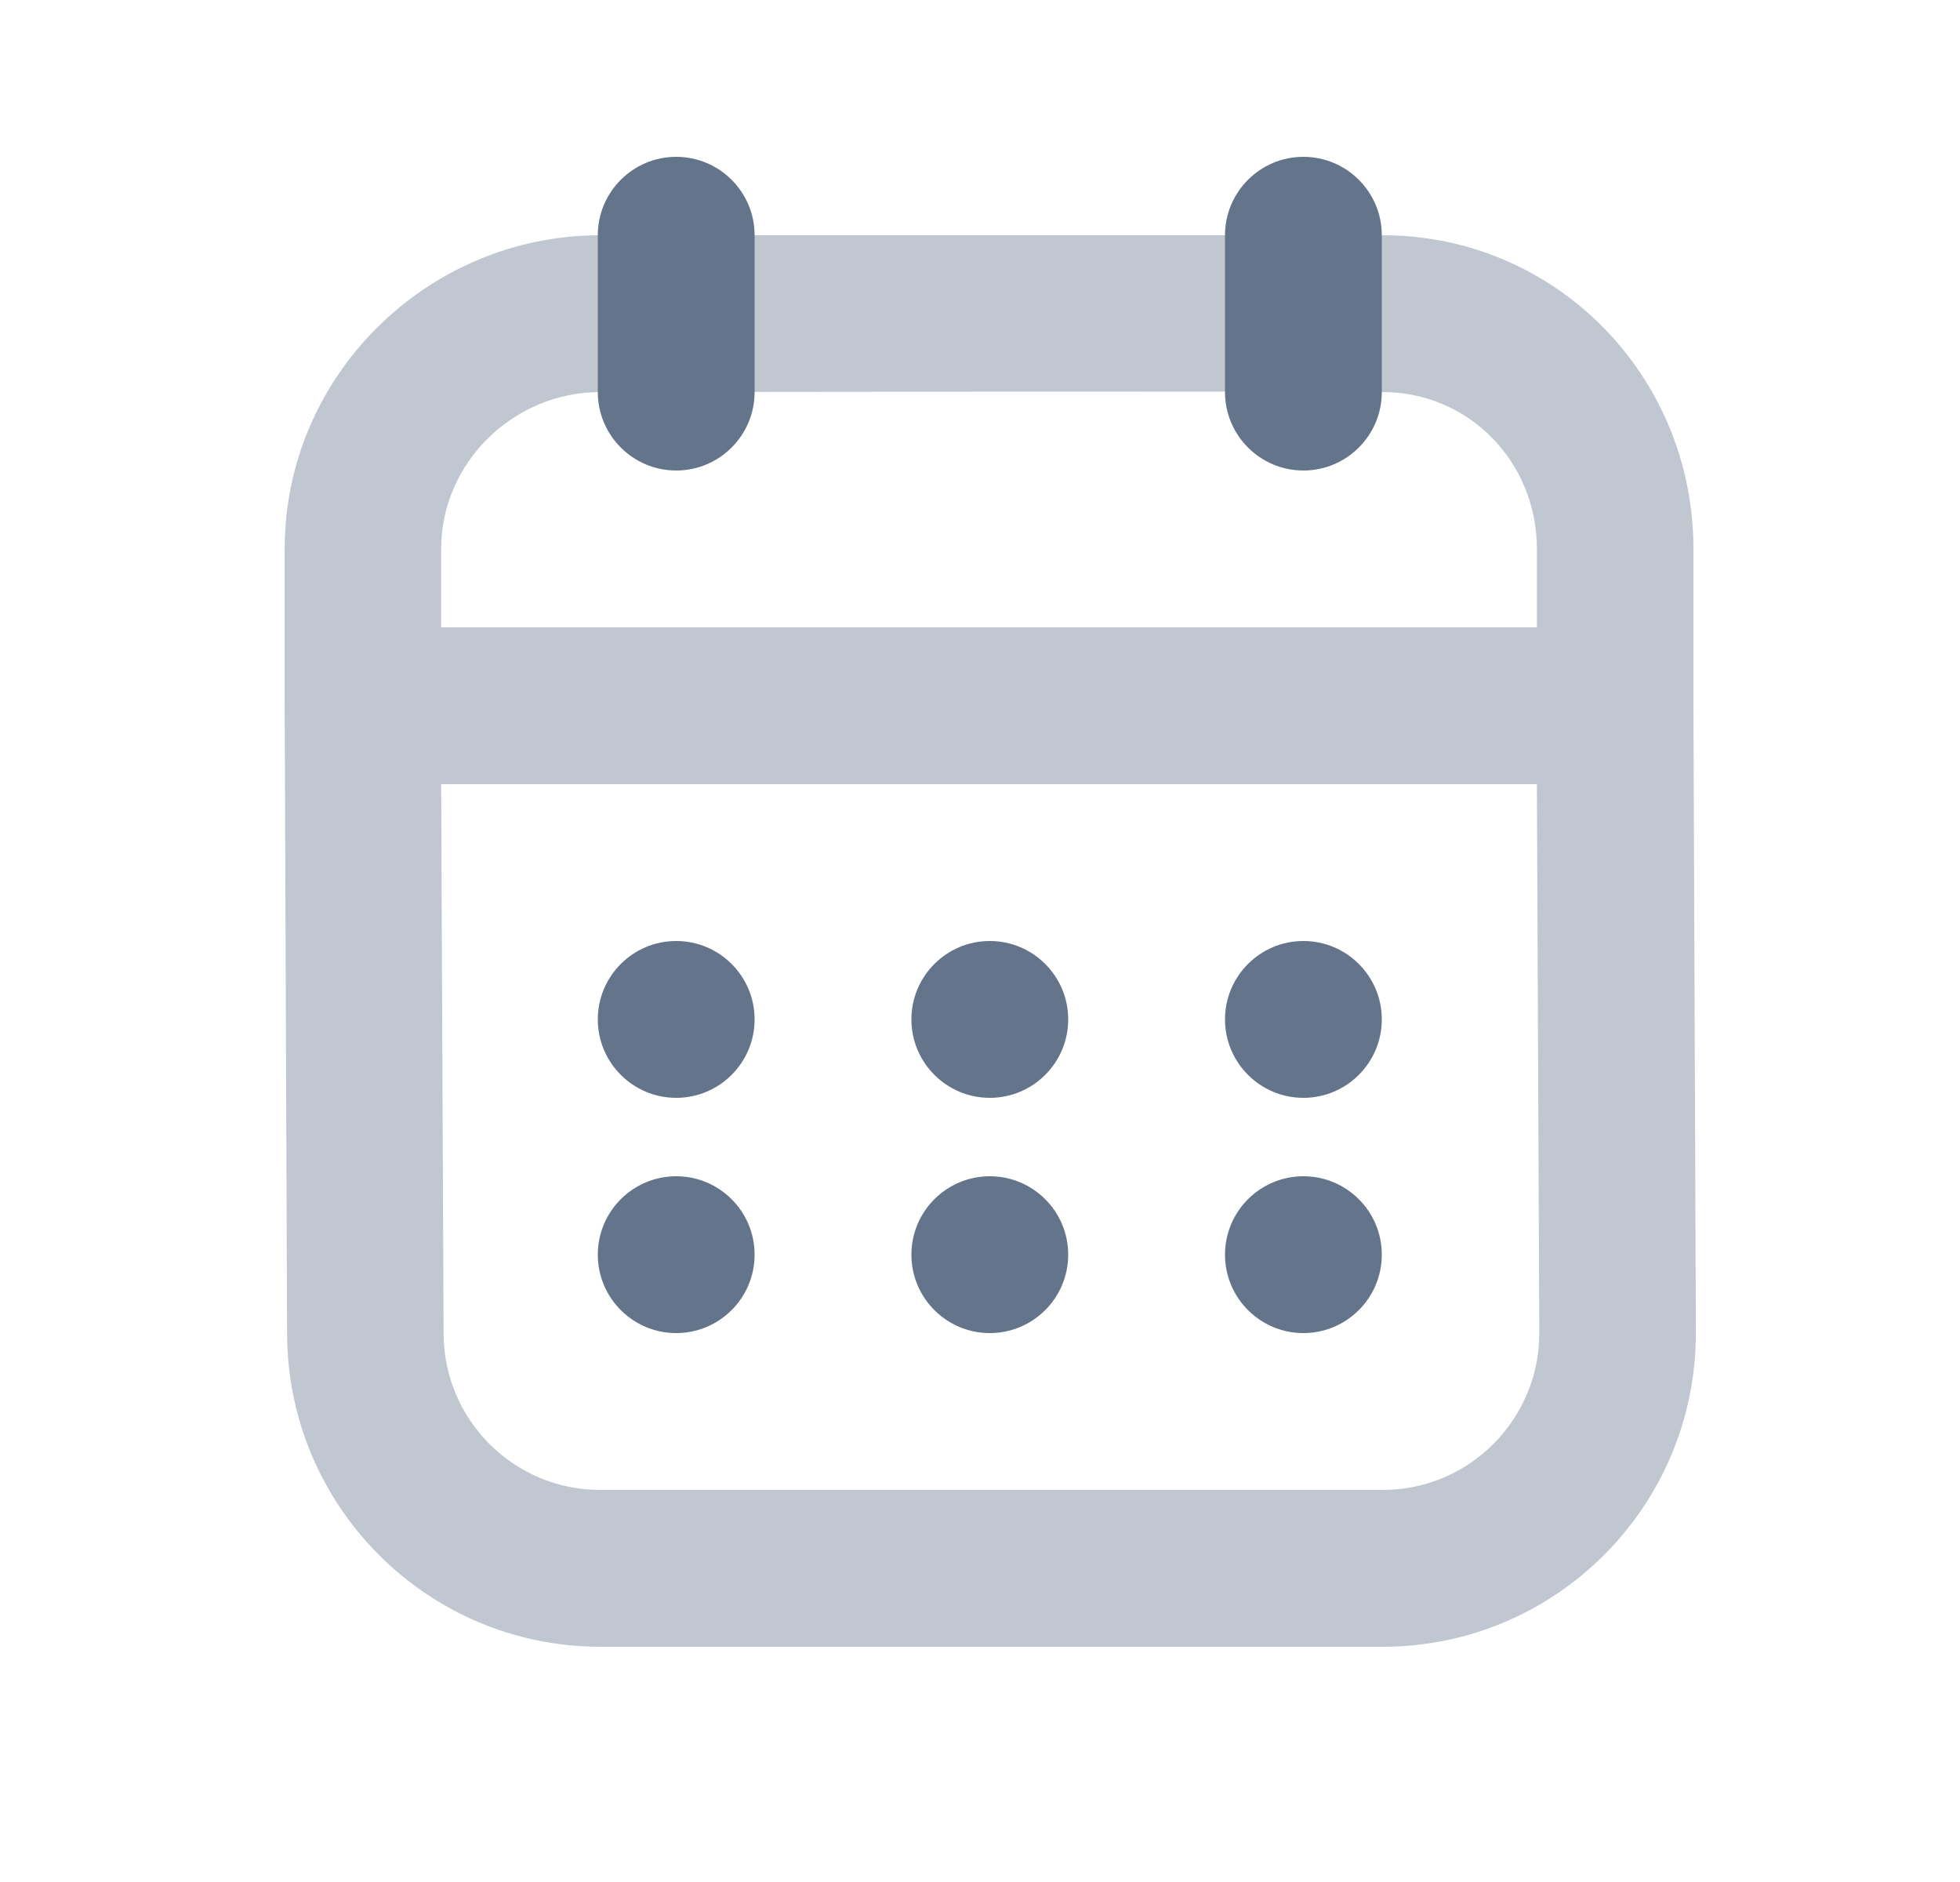 <svg width="25" height="24" viewBox="0 0 25 24" fill="none" xmlns="http://www.w3.org/2000/svg">
<path d="M7.655 3C5.448 3 3.631 4.793 3.631 7V9L3.662 17C3.662 19.206 5.45 21 7.655 21H17.638C19.843 21 21.631 19.209 21.631 17L21.6 9V7C21.6 4.789 19.841 3 17.638 3C16.603 3 8.635 3 7.655 3ZM7.655 5C8.616 5 16.603 4.986 17.638 5C18.733 5 19.603 5.888 19.603 7V8C17.683 8 7.548 8 5.627 8V7C5.627 5.903 6.545 5 7.655 5ZM5.627 10C7.548 10 17.683 10 19.603 10L19.634 17C19.634 18.101 18.741 19 17.638 19H7.655C6.553 19 5.658 18.105 5.658 17L5.627 10Z" fill="#64748B" fill-opacity="0.4"/>
<path fill-rule="evenodd" clip-rule="evenodd" d="M9.625 3C9.625 2.448 9.177 2 8.625 2C8.073 2 7.625 2.448 7.625 3V5C7.625 5.552 8.073 6 8.625 6C9.177 6 9.625 5.552 9.625 5V3ZM17.625 3C17.625 2.448 17.177 2 16.625 2C16.073 2 15.625 2.448 15.625 3V5C15.625 5.552 16.073 6 16.625 6C17.177 6 17.625 5.552 17.625 5V3ZM9.625 13C9.625 13.552 9.177 14 8.625 14C8.073 14 7.625 13.552 7.625 13C7.625 12.448 8.073 12 8.625 12C9.177 12 9.625 12.448 9.625 13ZM8.625 17C9.177 17 9.625 16.552 9.625 16C9.625 15.448 9.177 15 8.625 15C8.073 15 7.625 15.448 7.625 16C7.625 16.552 8.073 17 8.625 17ZM13.625 13C13.625 13.552 13.177 14 12.625 14C12.073 14 11.625 13.552 11.625 13C11.625 12.448 12.073 12 12.625 12C13.177 12 13.625 12.448 13.625 13ZM12.625 17C13.177 17 13.625 16.552 13.625 16C13.625 15.448 13.177 15 12.625 15C12.073 15 11.625 15.448 11.625 16C11.625 16.552 12.073 17 12.625 17ZM17.625 13C17.625 13.552 17.177 14 16.625 14C16.073 14 15.625 13.552 15.625 13C15.625 12.448 16.073 12 16.625 12C17.177 12 17.625 12.448 17.625 13ZM16.625 17C17.177 17 17.625 16.552 17.625 16C17.625 15.448 17.177 15 16.625 15C16.073 15 15.625 15.448 15.625 16C15.625 16.552 16.073 17 16.625 17Z" fill="#64748B"/>
</svg>
